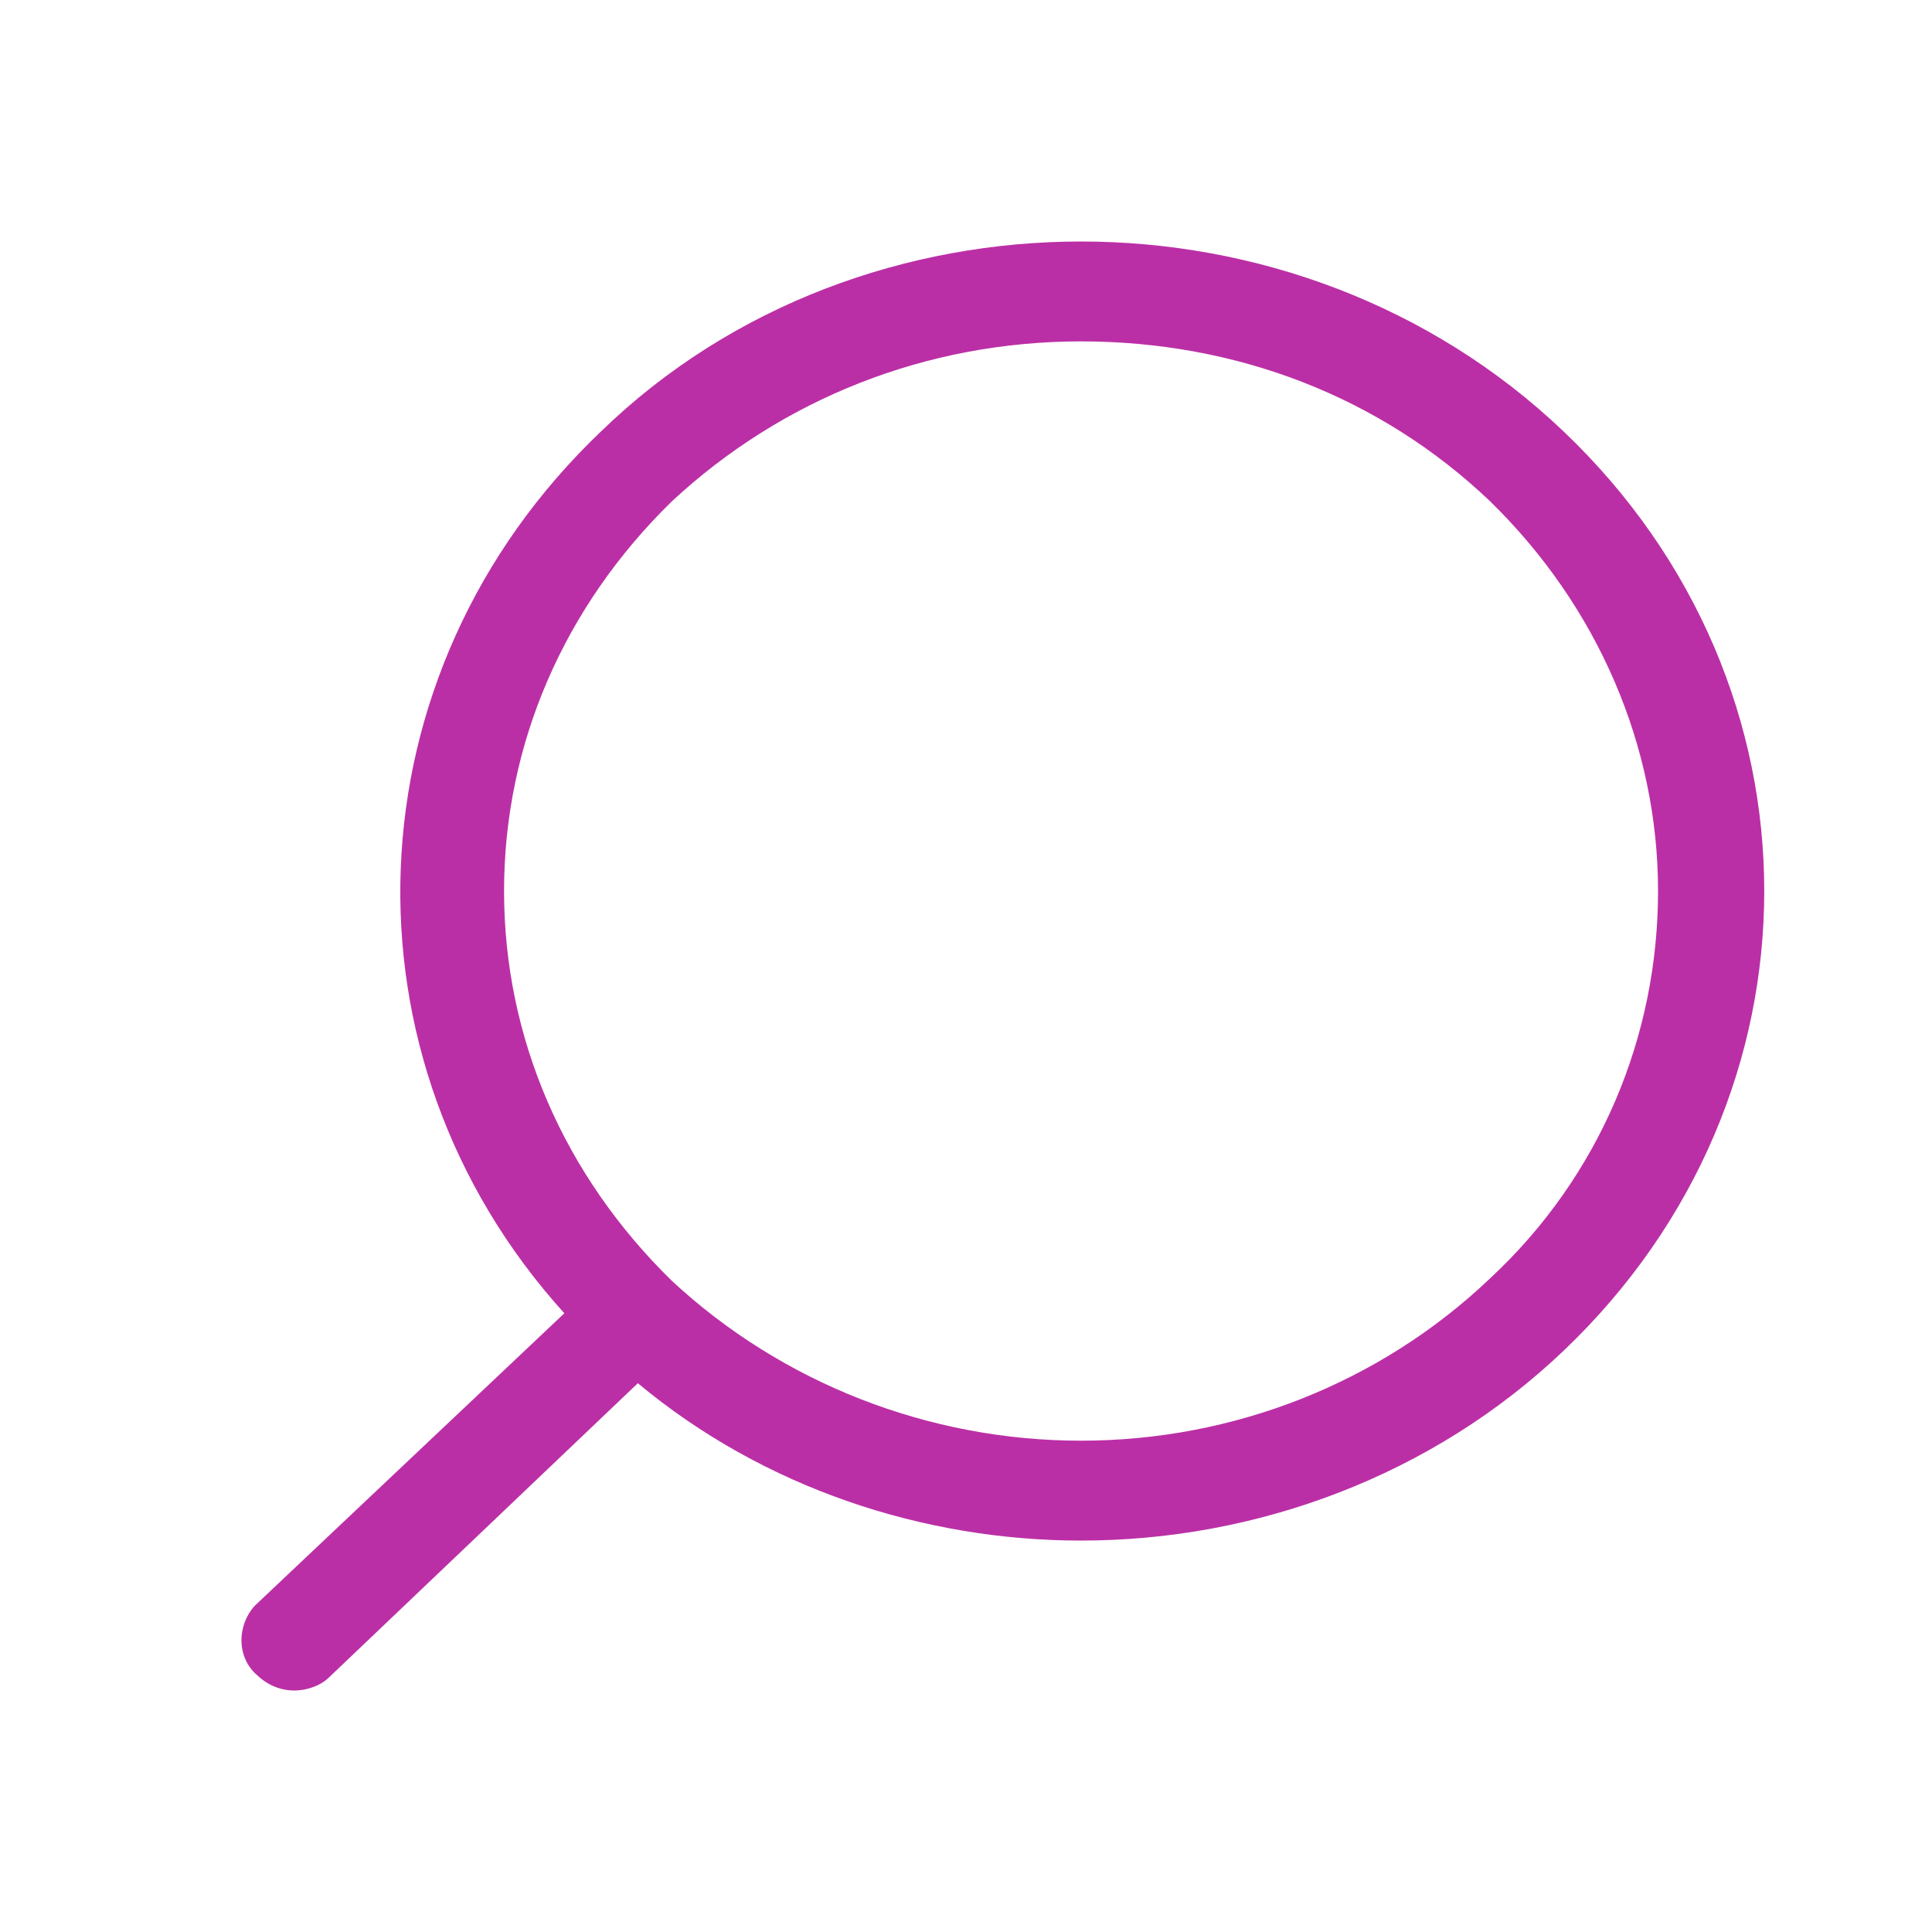 <svg width="20" height="20" viewBox="0 0 20 20" fill="none" xmlns="http://www.w3.org/2000/svg">
<path d="M2.639 16.621L5.842 13.595C3.453 10.957 3.589 6.974 6.222 4.466C7.58 3.147 9.399 2.5 11.191 2.5C12.983 2.5 14.802 3.147 16.186 4.466C18.956 7.103 18.956 11.345 16.186 13.983C14.829 15.276 13.01 15.948 11.191 15.948C9.562 15.948 7.906 15.405 6.603 14.319L3.399 17.371C3.317 17.448 3.182 17.5 3.046 17.5C2.91 17.5 2.774 17.448 2.666 17.345C2.449 17.164 2.449 16.828 2.639 16.621ZM15.426 13.233C16.566 12.172 17.164 10.724 17.164 9.224C17.164 7.724 16.539 6.276 15.426 5.19C14.286 4.103 12.793 3.534 11.191 3.534C9.589 3.534 8.096 4.129 6.955 5.19C5.842 6.276 5.218 7.698 5.218 9.224C5.218 10.75 5.842 12.172 6.955 13.259C8.096 14.319 9.616 14.914 11.191 14.914C12.765 14.914 14.286 14.319 15.426 13.233Z" fill="#BB2FA6"/>
</svg>
